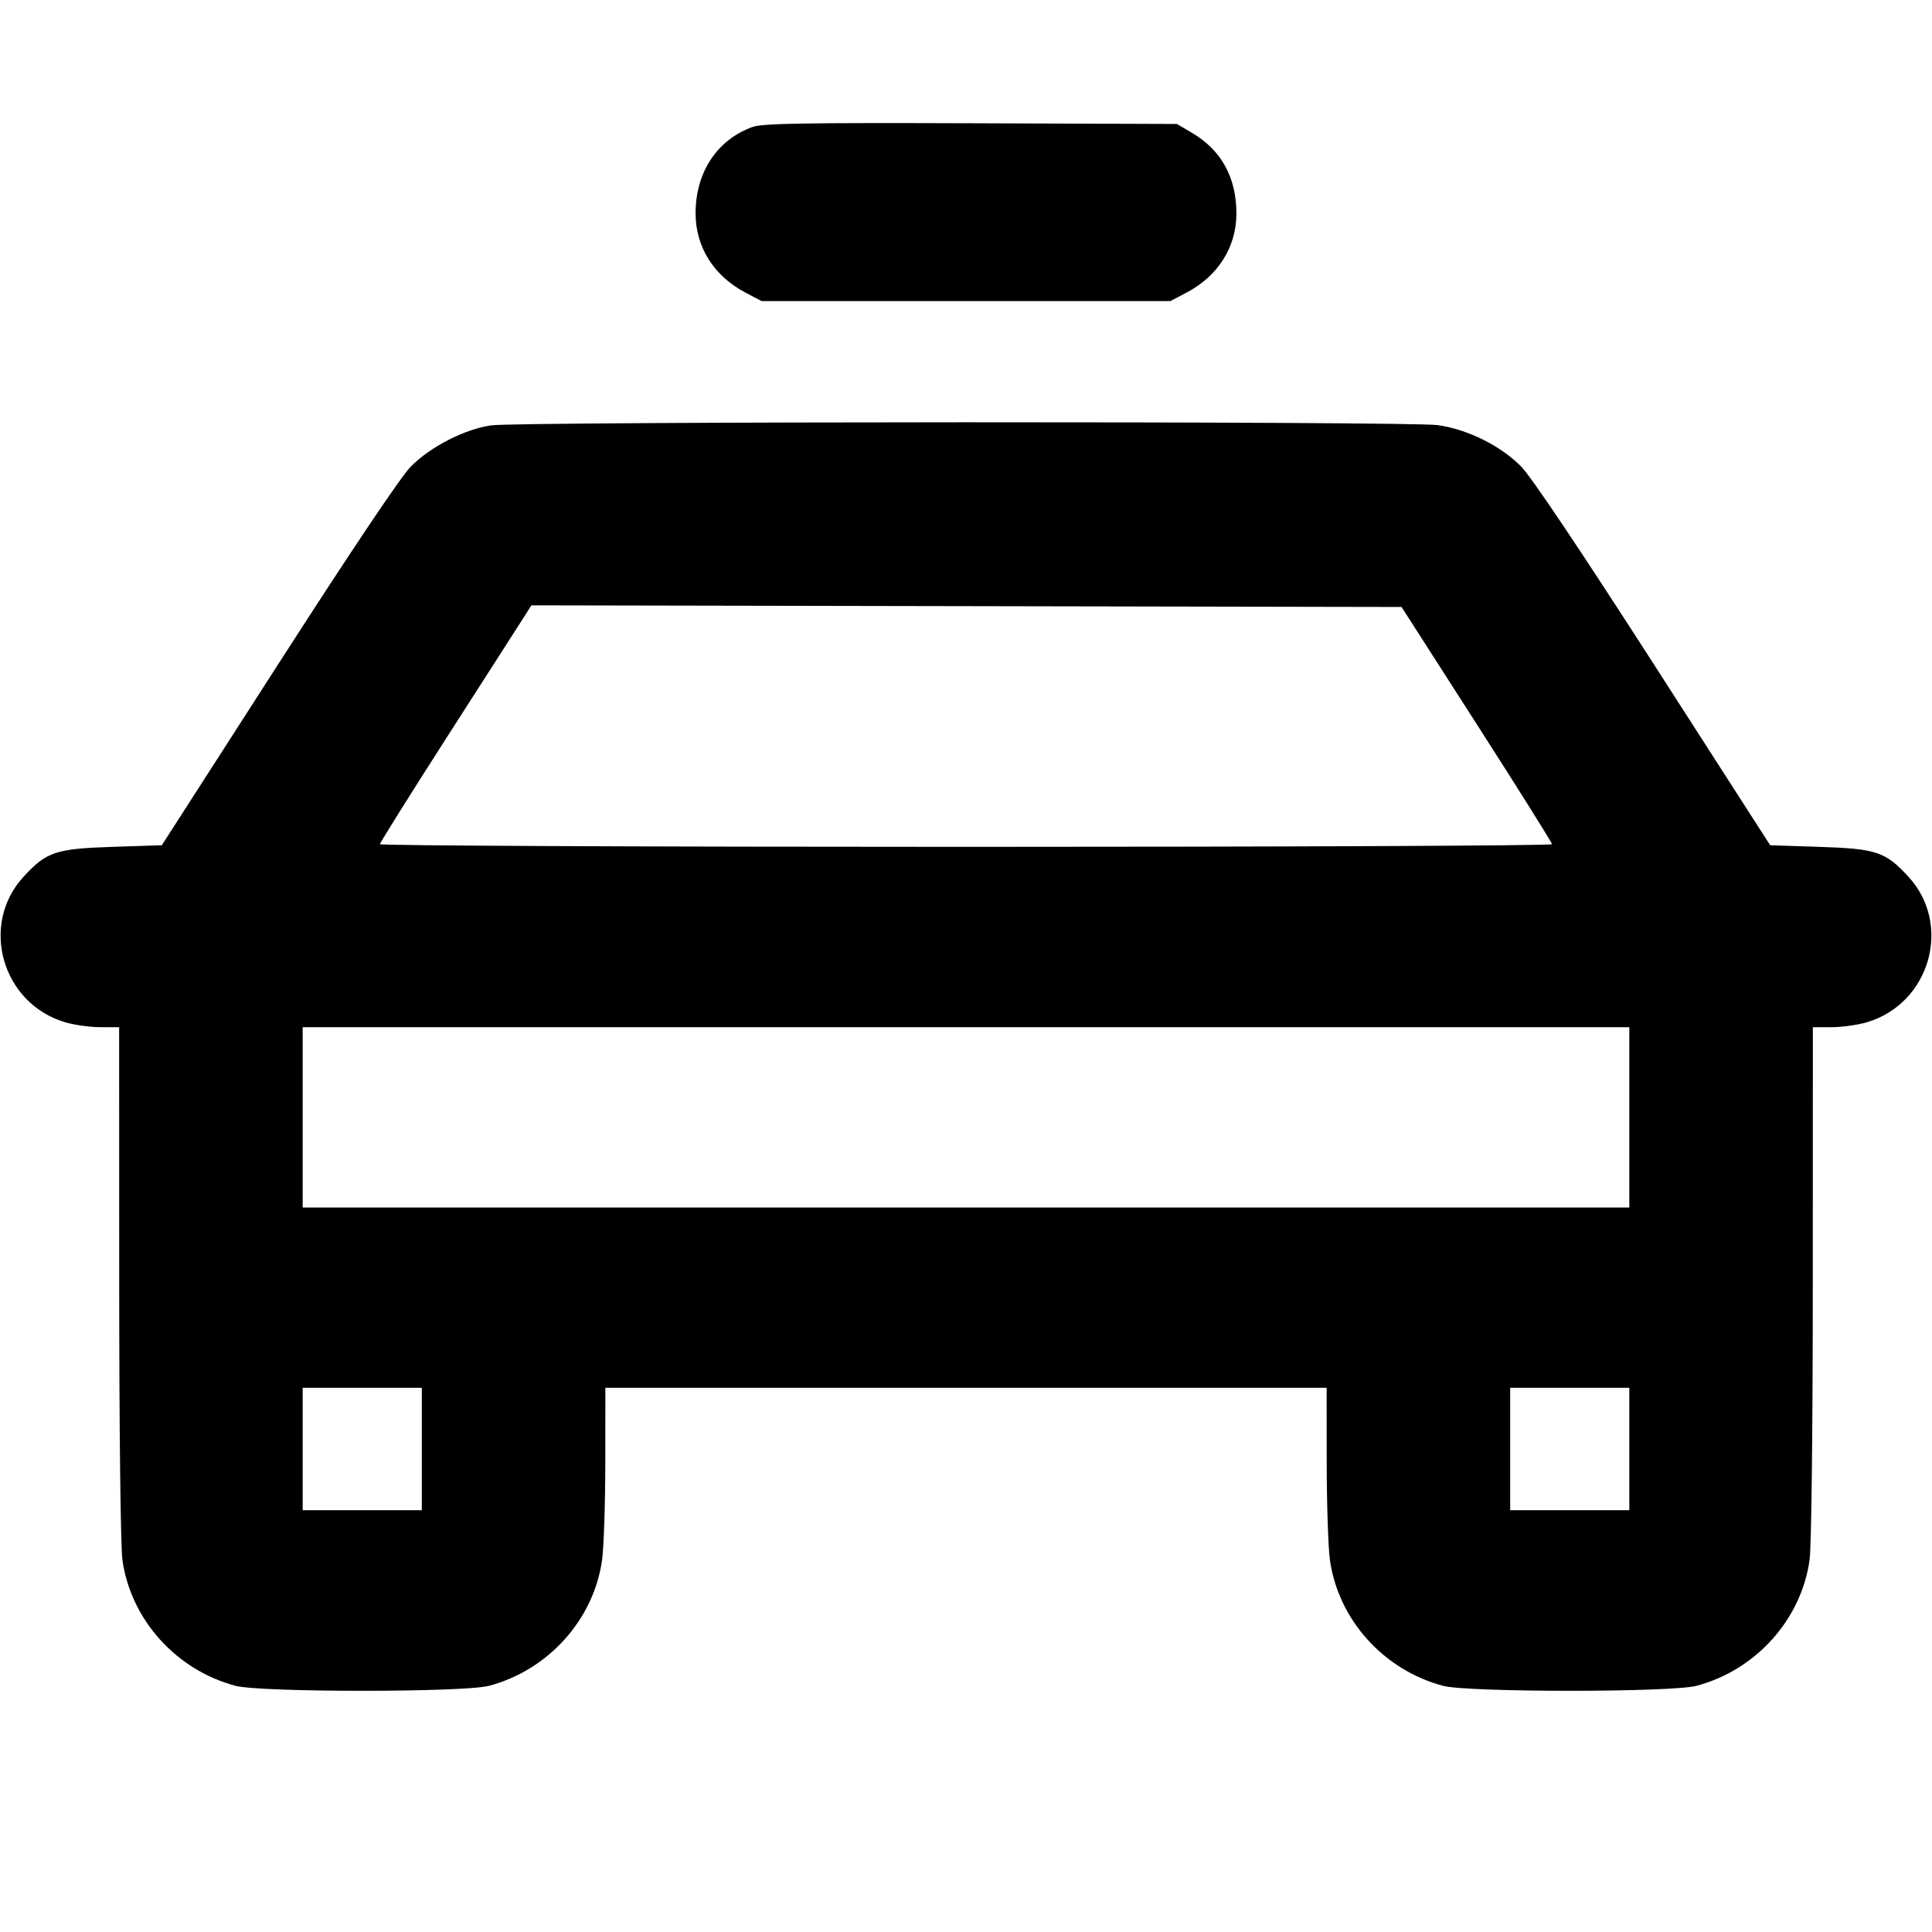 <svg fill="currentColor" viewBox="0 0 256 256" xmlns="http://www.w3.org/2000/svg"><path d="M99.732 16.816 C 94.994 18.525,92.150 22.852,92.169 28.320 C 92.185 32.741,94.590 36.560,98.735 38.747 L 100.907 39.893 128.000 39.893 L 155.093 39.893 157.265 38.747 C 161.401 36.565,163.815 32.740,163.831 28.343 C 163.848 23.548,161.845 19.894,157.942 17.600 L 155.947 16.427 128.640 16.332 C 106.568 16.256,101.026 16.349,99.732 16.816 M65.067 56.365 C 61.552 56.871,56.994 59.215,54.415 61.843 C 53.092 63.191,46.500 73.019,36.869 88.001 L 21.441 112.000 14.881 112.214 C 7.376 112.458,6.169 112.864,3.133 116.158 C -2.727 122.515,0.250 132.967,8.630 135.456 C 9.835 135.814,11.939 136.107,13.304 136.107 L 15.787 136.107 15.795 169.920 C 15.800 189.751,15.977 204.968,16.224 206.720 C 17.333 214.609,23.337 221.287,31.203 223.380 C 34.508 224.260,61.492 224.260,64.797 223.380 C 72.663 221.287,78.667 214.609,79.776 206.720 C 80.007 205.077,80.200 199.269,80.205 193.813 L 80.213 183.893 128.000 183.893 L 175.787 183.893 175.795 193.813 C 175.800 199.269,175.993 205.077,176.224 206.720 C 177.333 214.609,183.337 221.287,191.203 223.380 C 194.508 224.260,221.492 224.260,224.797 223.380 C 232.663 221.287,238.667 214.609,239.776 206.720 C 240.023 204.968,240.200 189.751,240.205 169.920 L 240.213 136.107 242.696 136.107 C 244.061 136.107,246.165 135.814,247.370 135.456 C 255.750 132.967,258.727 122.515,252.867 116.158 C 249.831 112.864,248.624 112.458,241.119 112.214 L 234.559 112.000 219.131 88.001 C 209.500 73.019,202.908 63.191,201.585 61.843 C 198.866 59.073,194.478 56.889,190.507 56.330 C 186.780 55.806,68.727 55.839,65.067 56.365 M195.683 95.970 C 201.167 104.518,205.653 111.670,205.653 111.863 C 205.653 112.056,170.709 112.213,128.000 112.213 C 85.291 112.213,50.347 112.053,50.347 111.857 C 50.347 111.661,54.404 105.181,59.362 97.457 C 64.321 89.733,68.836 82.693,69.395 81.812 L 70.413 80.210 128.063 80.318 L 185.713 80.427 195.683 95.970 M215.893 148.053 L 215.893 160.000 128.000 160.000 L 40.107 160.000 40.107 148.053 L 40.107 136.107 128.000 136.107 L 215.893 136.107 215.893 148.053 M55.893 192.000 L 55.893 200.107 48.000 200.107 L 40.107 200.107 40.107 192.000 L 40.107 183.893 48.000 183.893 L 55.893 183.893 55.893 192.000 M215.893 192.000 L 215.893 200.107 208.000 200.107 L 200.107 200.107 200.107 192.000 L 200.107 183.893 208.000 183.893 L 215.893 183.893 215.893 192.000 " stroke="none" fill-rule="evenodd"></path></svg>